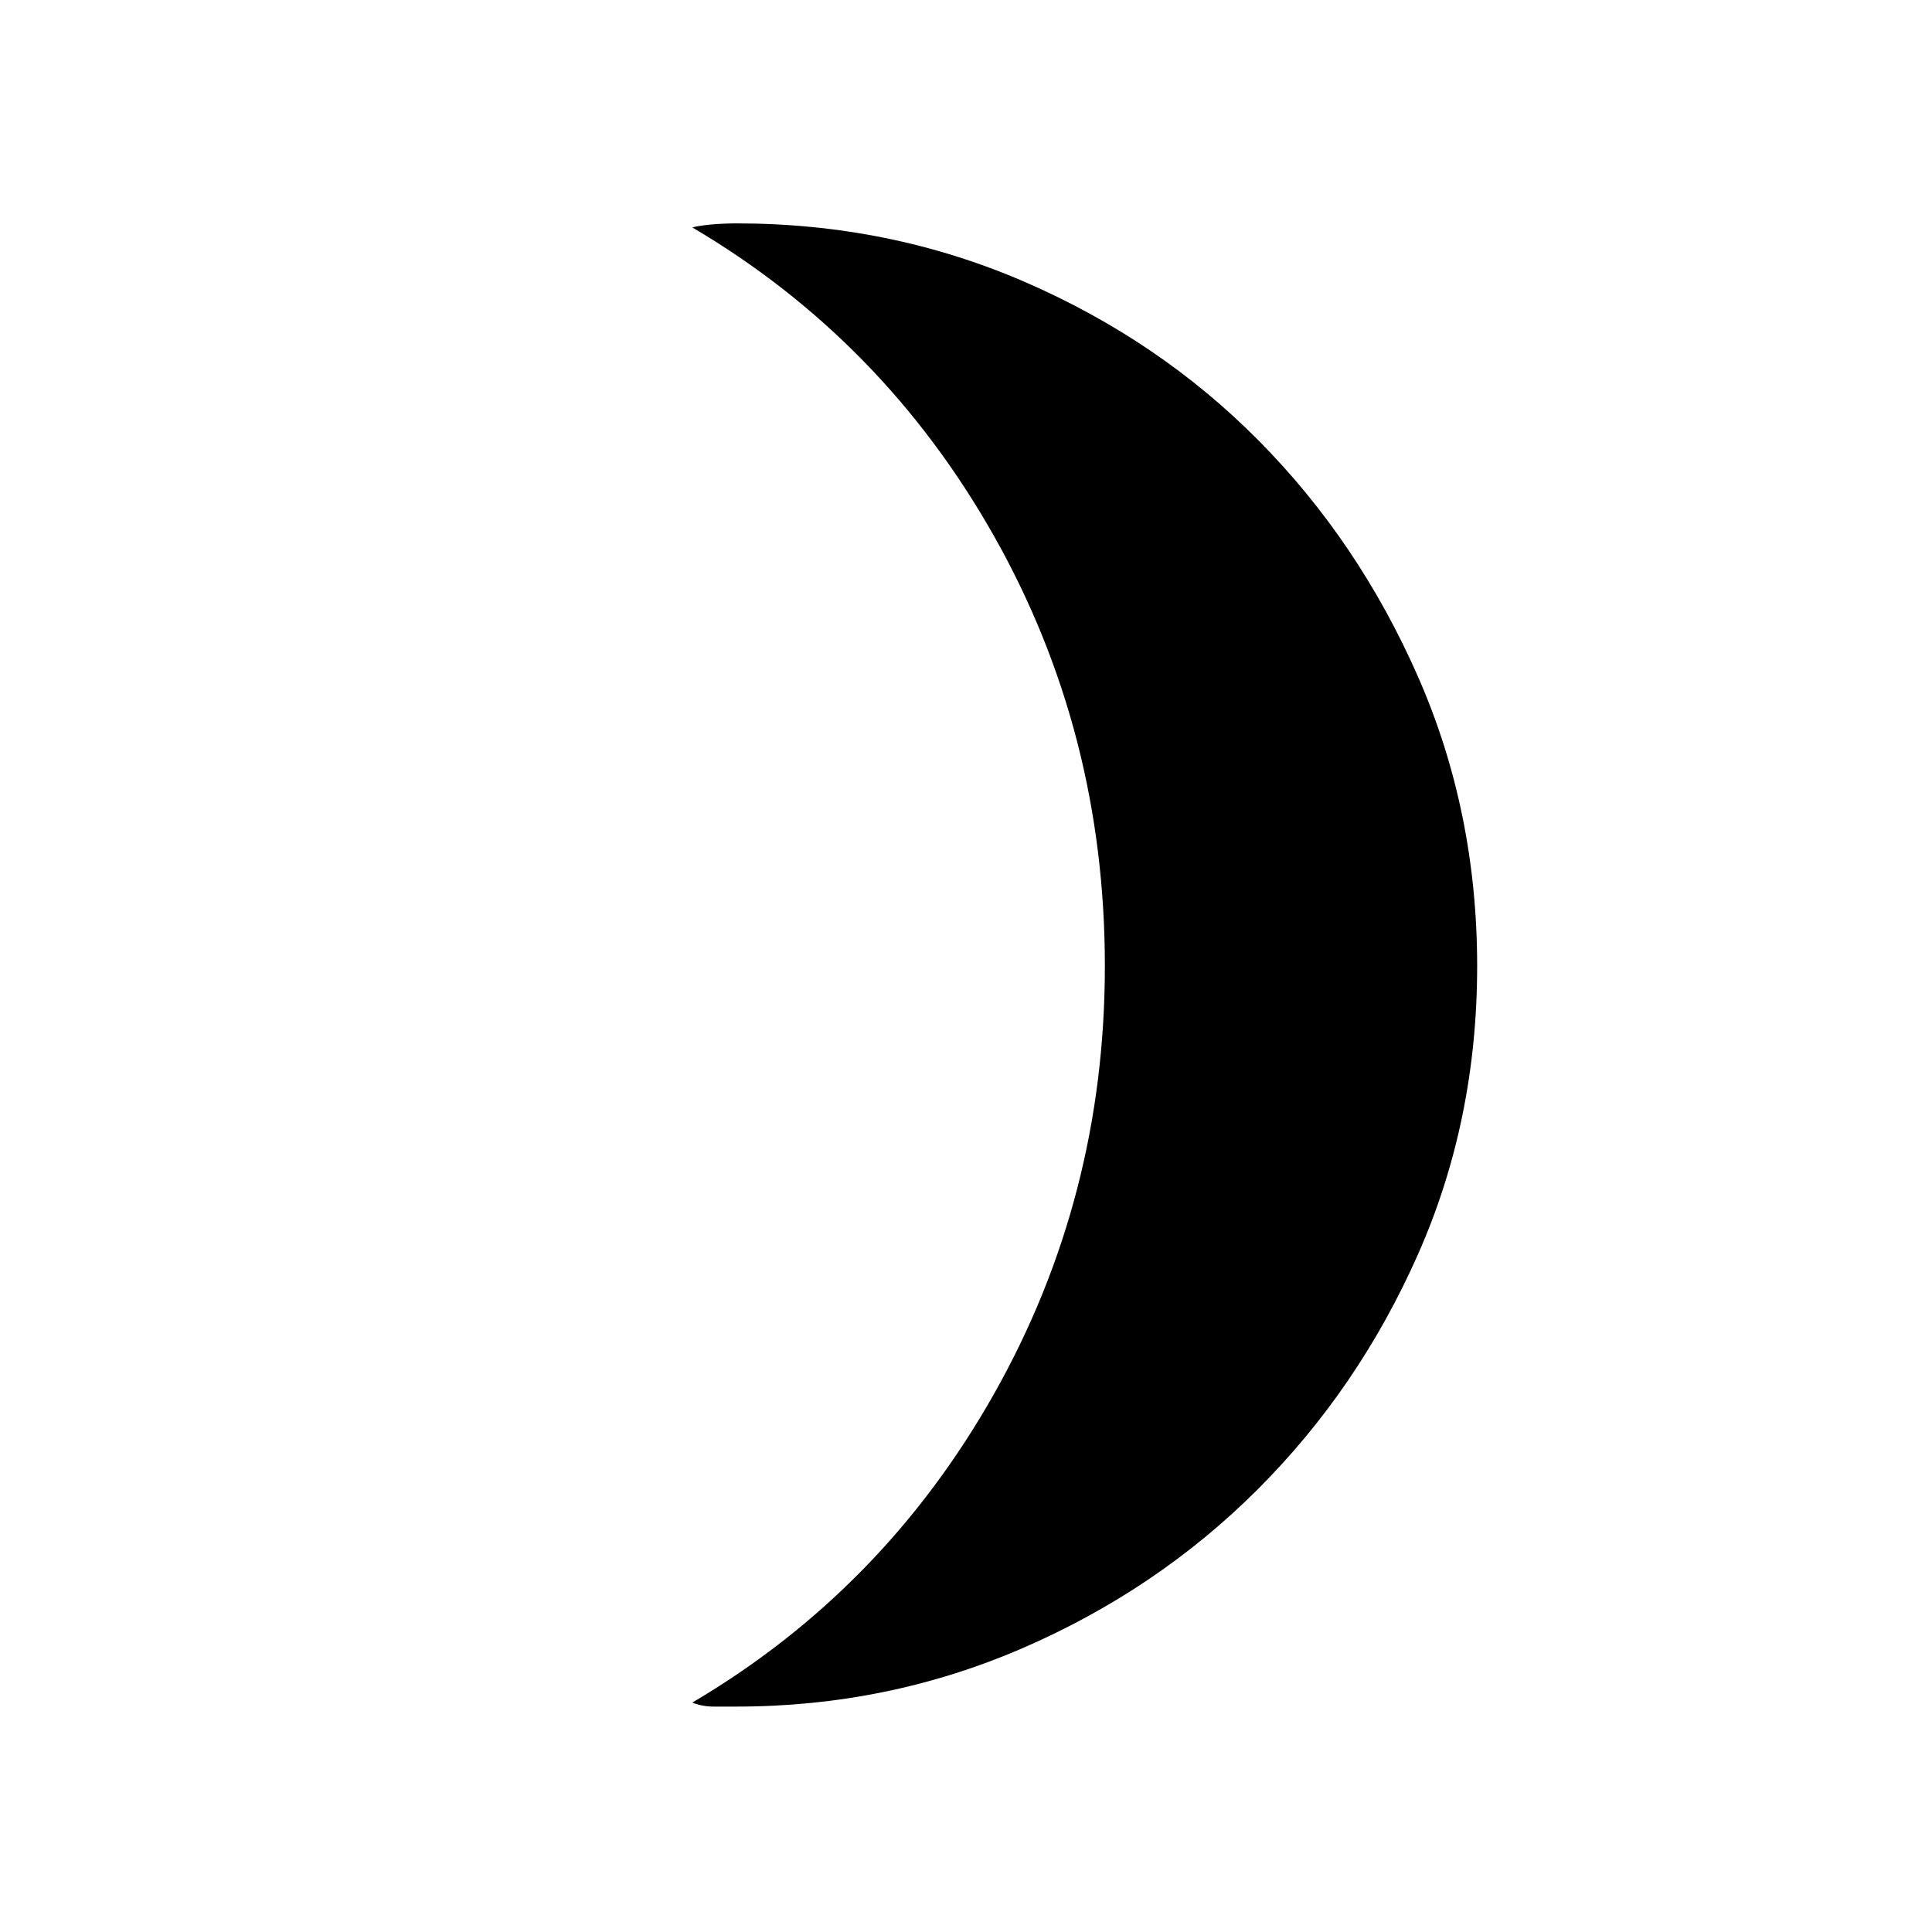 <svg xmlns="http://www.w3.org/2000/svg" height="40" width="40"><path d="M15.25 35.333Q15 35.333 14.771 35.333Q14.542 35.333 14.333 35.25Q18.292 32.917 20.583 28.854Q22.875 24.792 22.875 20Q22.875 15.167 20.583 11.104Q18.292 7.042 14.333 4.708Q14.5 4.667 14.75 4.646Q15 4.625 15.25 4.625Q18.417 4.625 21.208 5.833Q24 7.042 26.062 9.125Q28.125 11.208 29.354 14Q30.583 16.792 30.583 20Q30.583 23.208 29.354 25.979Q28.125 28.75 26.042 30.833Q23.958 32.917 21.167 34.125Q18.375 35.333 15.25 35.333Z"/></svg>